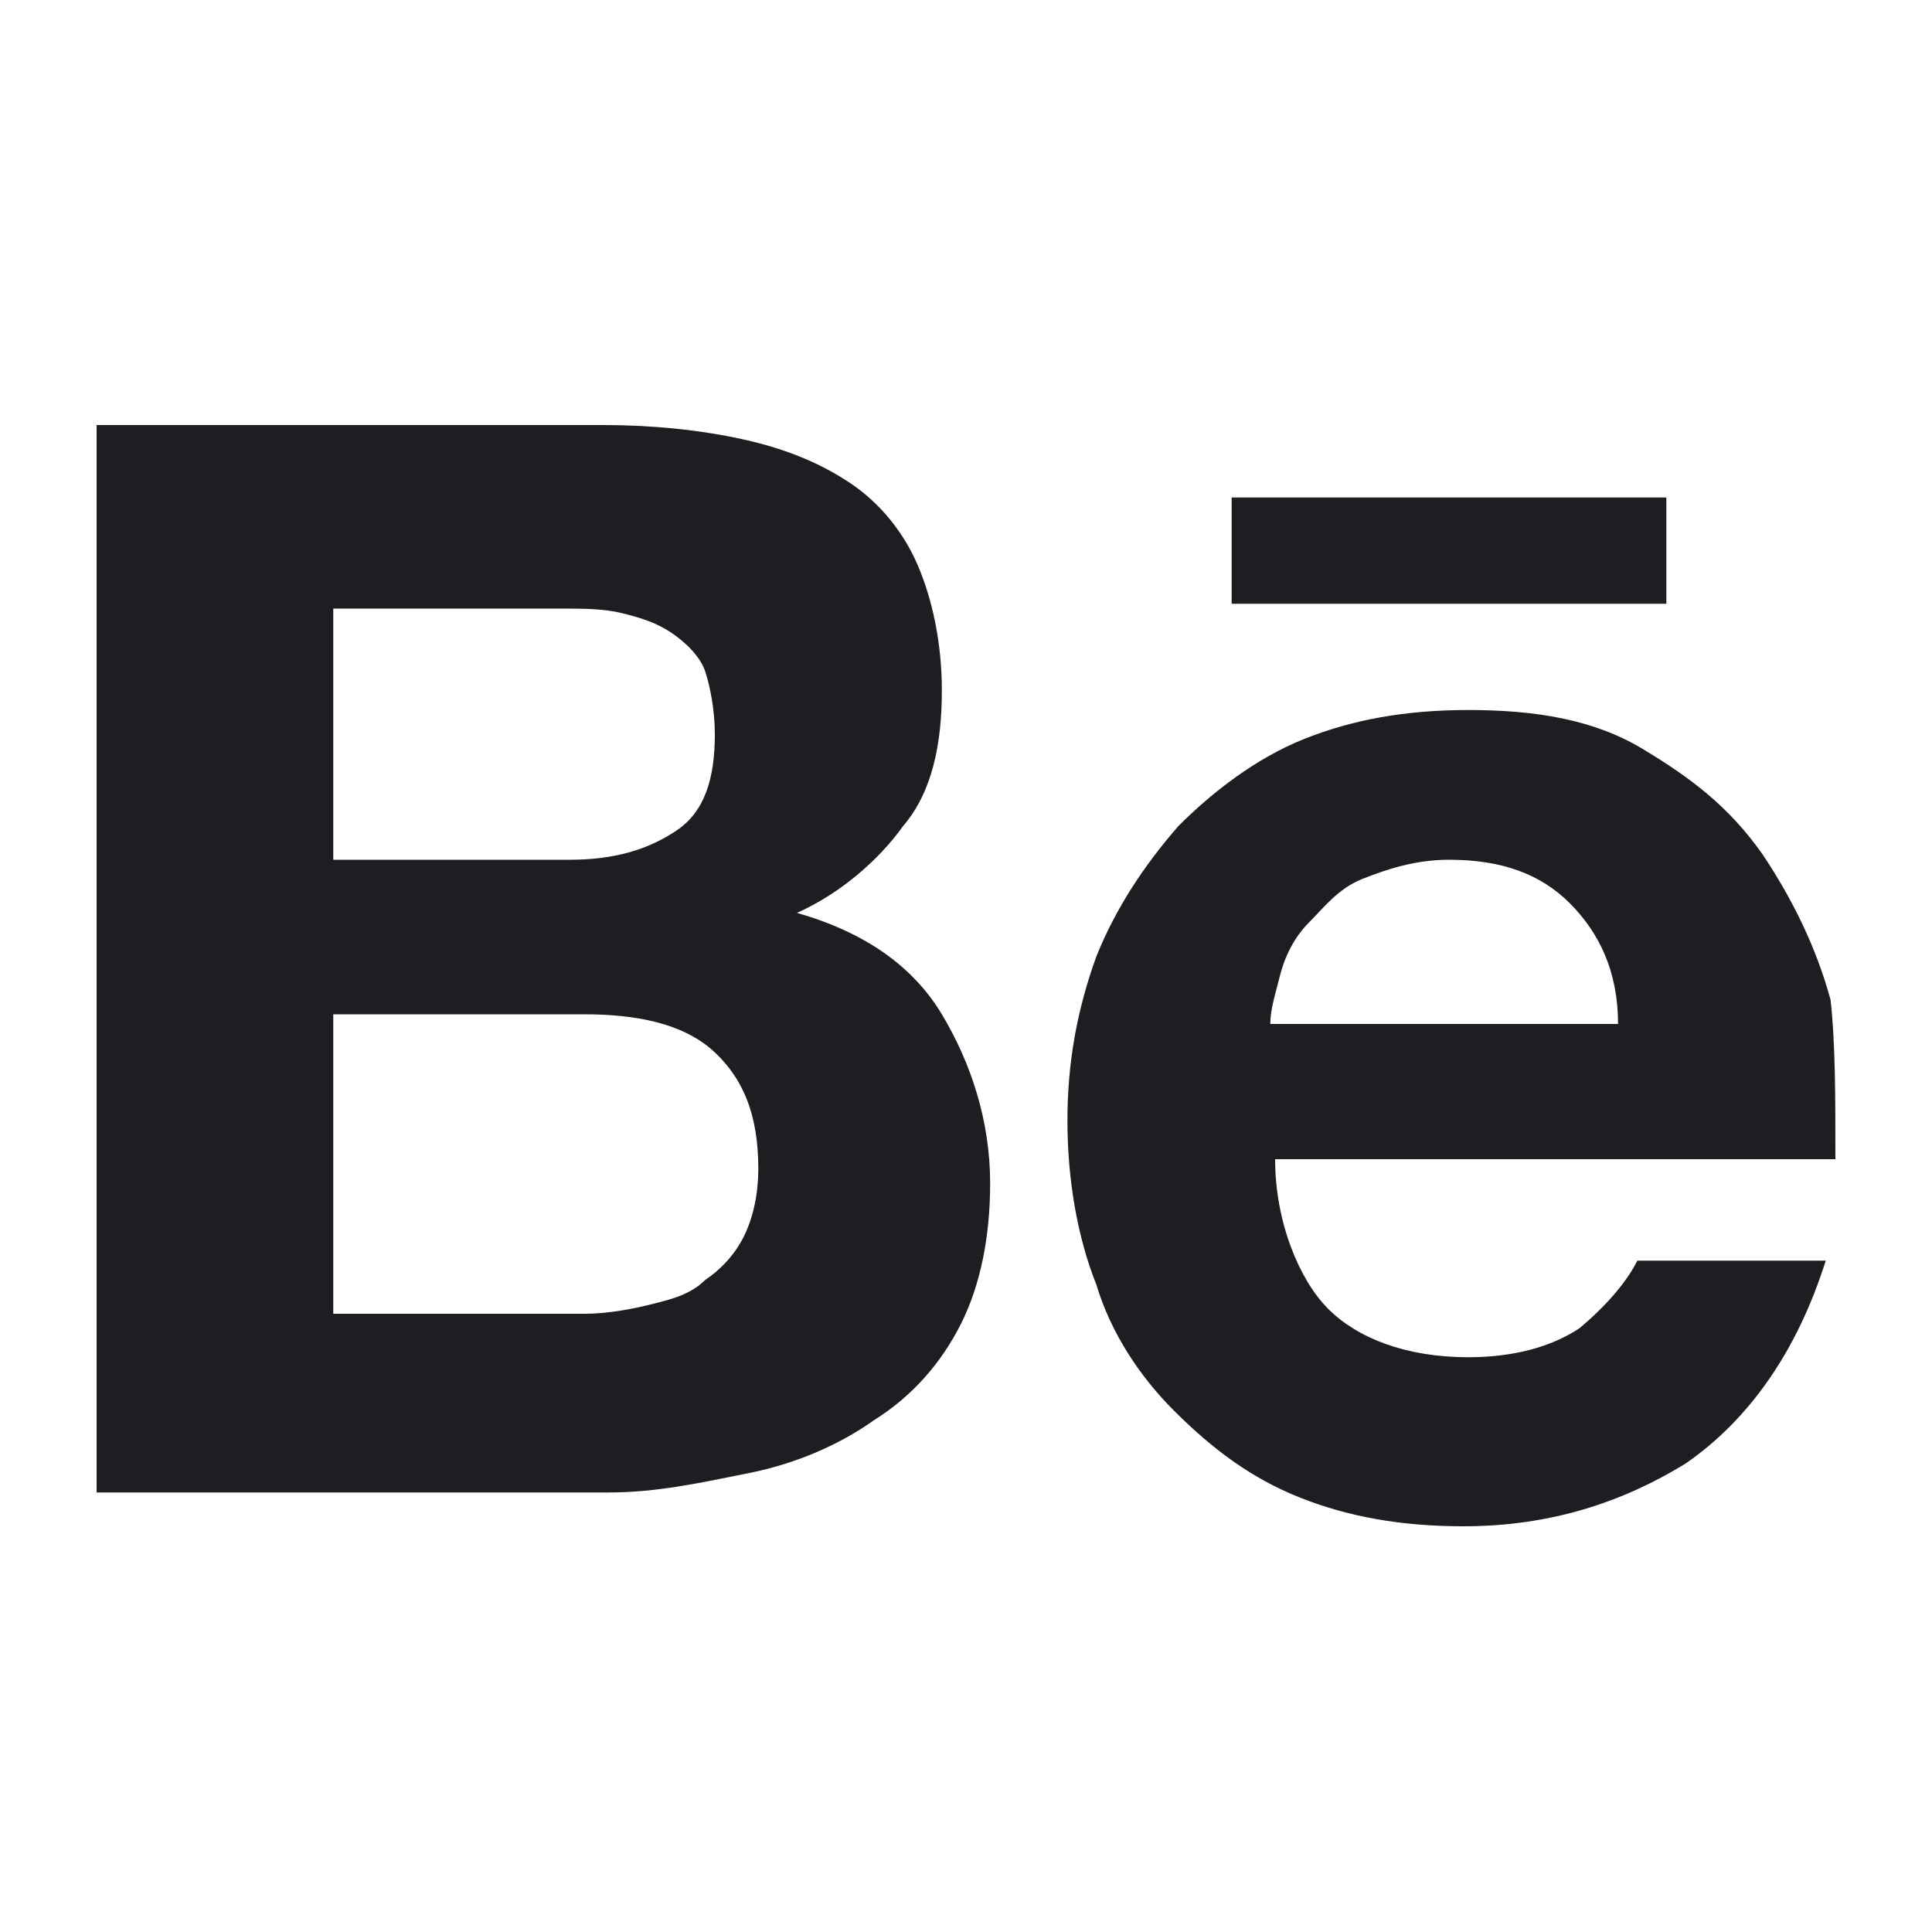 <svg version="1.1" id="Layer_1" xmlns="http://www.w3.org/2000/svg" xmlns:xlink="http://www.w3.org/1999/xlink" x="0px" y="0px"
	 viewBox="0 0 40 40" style="enable-background:new 0 0 40 40;" xml:space="preserve">
<path fill="#1C1E21" d="M12.5,8.8c1,0,2,0.1,2.9,0.3c0.9,0.2,1.6,0.5,2.2,0.9s1.1,1,1.4,1.7s0.5,1.6,0.5,2.6c0,1.1-0.2,2.1-0.8,2.8
	c-0.5,0.7-1.3,1.4-2.2,1.8c1.4,0.4,2.4,1.1,3,2.1c0.6,1,1,2.2,1,3.5c0,1.1-0.2,2.1-0.6,2.9c-0.4,0.8-1,1.5-1.8,2
	c-0.7,0.5-1.6,0.9-2.6,1.1c-1,0.2-1.9,0.4-2.9,0.4H2V8.8H12.5z M11.8,17.8c0.9,0,1.6-0.2,2.2-0.6c0.6-0.4,0.8-1.1,0.8-2
	c0-0.5-0.1-1-0.2-1.3s-0.4-0.6-0.7-0.8c-0.3-0.2-0.6-0.3-1-0.4s-0.8-0.1-1.3-0.1H6.9v5.2C6.9,17.8,11.8,17.8,11.8,17.8z M12.1,27.2
	c0.5,0,1-0.1,1.4-0.2c0.4-0.1,0.8-0.2,1.1-0.5c0.3-0.2,0.6-0.5,0.8-0.9c0.2-0.4,0.3-0.9,0.3-1.4c0-1.1-0.3-1.9-1-2.5
	c-0.6-0.5-1.5-0.7-2.6-0.7H6.9v6.2H12.1z M27.5,27.1c0.6,0.6,1.6,1,2.9,1c0.9,0,1.7-0.2,2.3-0.6c0.6-0.5,1-1,1.2-1.4h3.9
	c-0.6,1.9-1.6,3.3-2.9,4.2c-1.3,0.8-2.8,1.3-4.6,1.3c-1.3,0-2.4-0.2-3.4-0.6c-1-0.4-1.8-1-2.6-1.8c-0.7-0.7-1.3-1.6-1.6-2.6
	c-0.4-1-0.6-2.2-0.6-3.4c0-1.2,0.2-2.3,0.6-3.4c0.4-1,1-1.9,1.7-2.7c0.7-0.7,1.6-1.4,2.6-1.8c1-0.4,2.1-0.6,3.4-0.6
	c1.4,0,2.6,0.2,3.6,0.8c1,0.6,1.8,1.2,2.5,2.2c0.6,0.9,1.1,1.9,1.4,3C38,21.6,38,22.7,38,24H26.4C26.4,25.3,26.9,26.5,27.5,27.1z
	 M32.5,18.7c-0.6-0.6-1.4-0.9-2.5-0.9c-0.7,0-1.3,0.2-1.8,0.4c-0.5,0.2-0.8,0.6-1.1,0.9c-0.3,0.3-0.5,0.7-0.6,1.1
	c-0.1,0.4-0.2,0.7-0.2,1h7.2C33.5,20.1,33.1,19.3,32.5,18.7z M25.5,10.3h9v2.2h-9V10.3z"/>
</svg>
